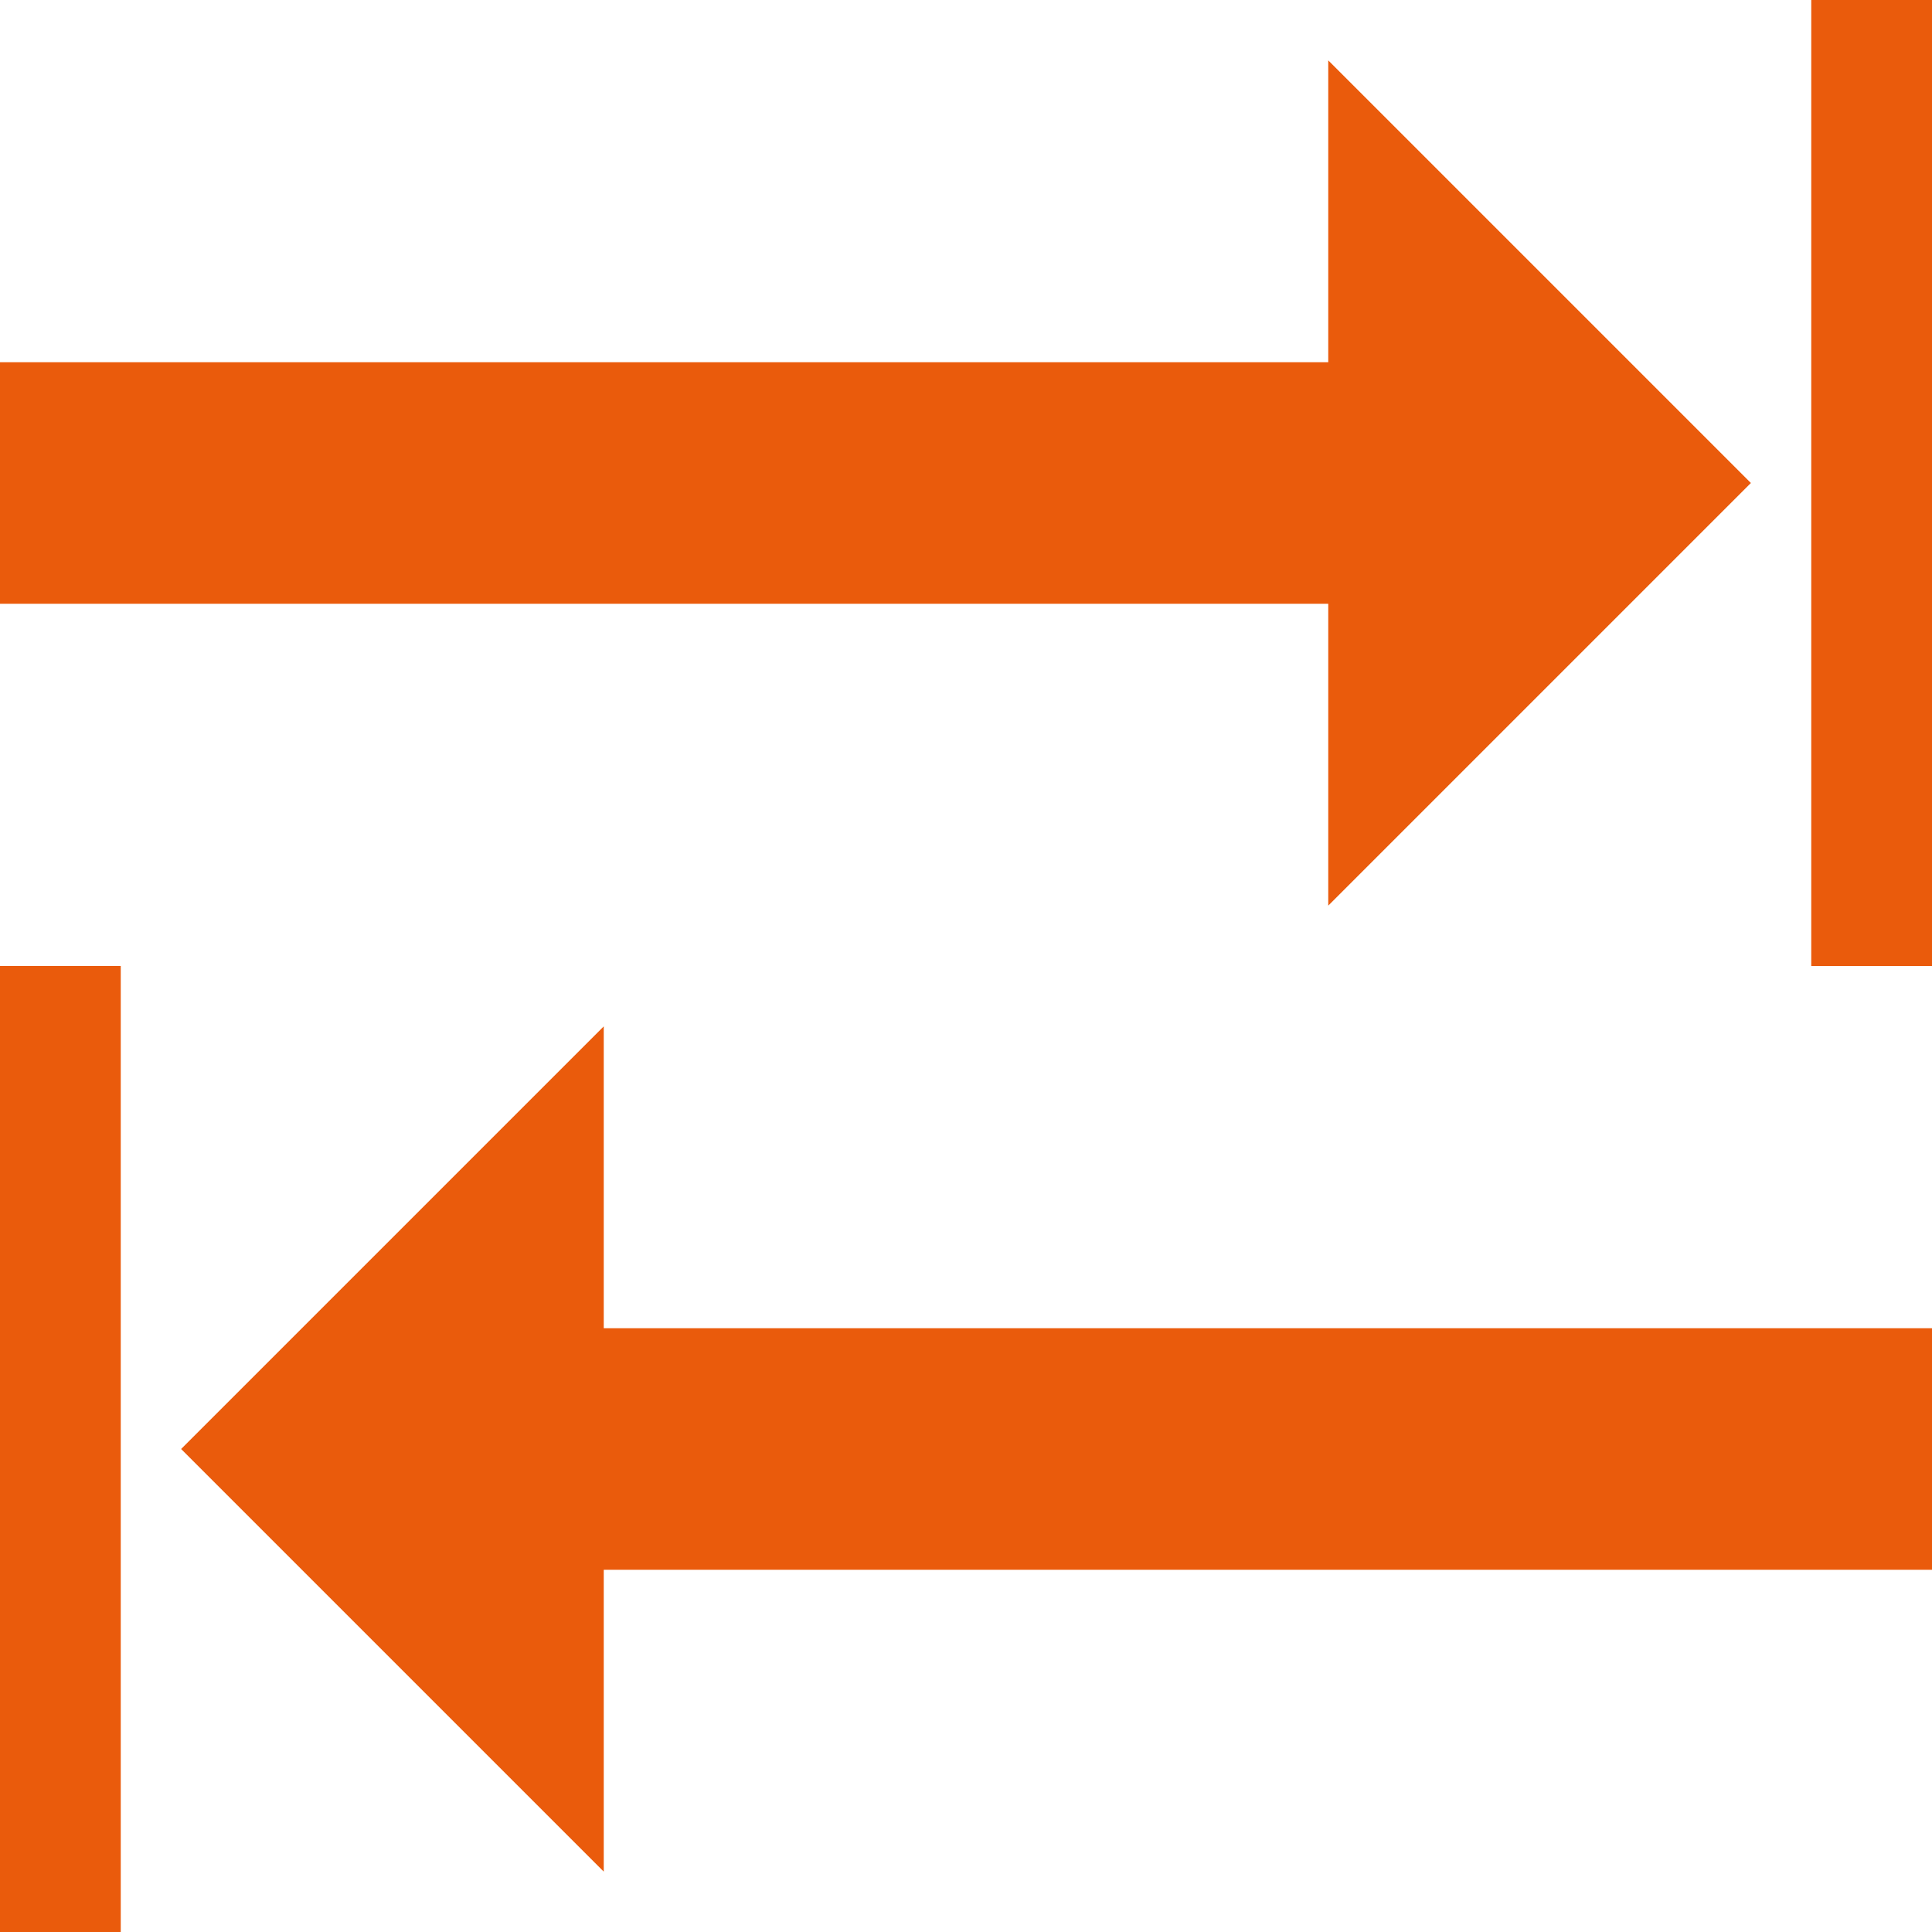<!-- Generated by IcoMoon.io -->
<svg version="1.1" xmlns="http://www.w3.org/2000/svg" fill="#ea5b0c" width="32" height="32" viewBox="0 0 32 32">
<path d="M30 0h2v16h-2v-16z"></path>
<path d="M0 16h2v16h-2v-16z"></path>
<path d="M10 22h22v4h-22v5l-7-7 7-7v5z"></path>
<path d="M22 10h-22v-4h22v-5l7 7-7 7z"></path>
</svg>

